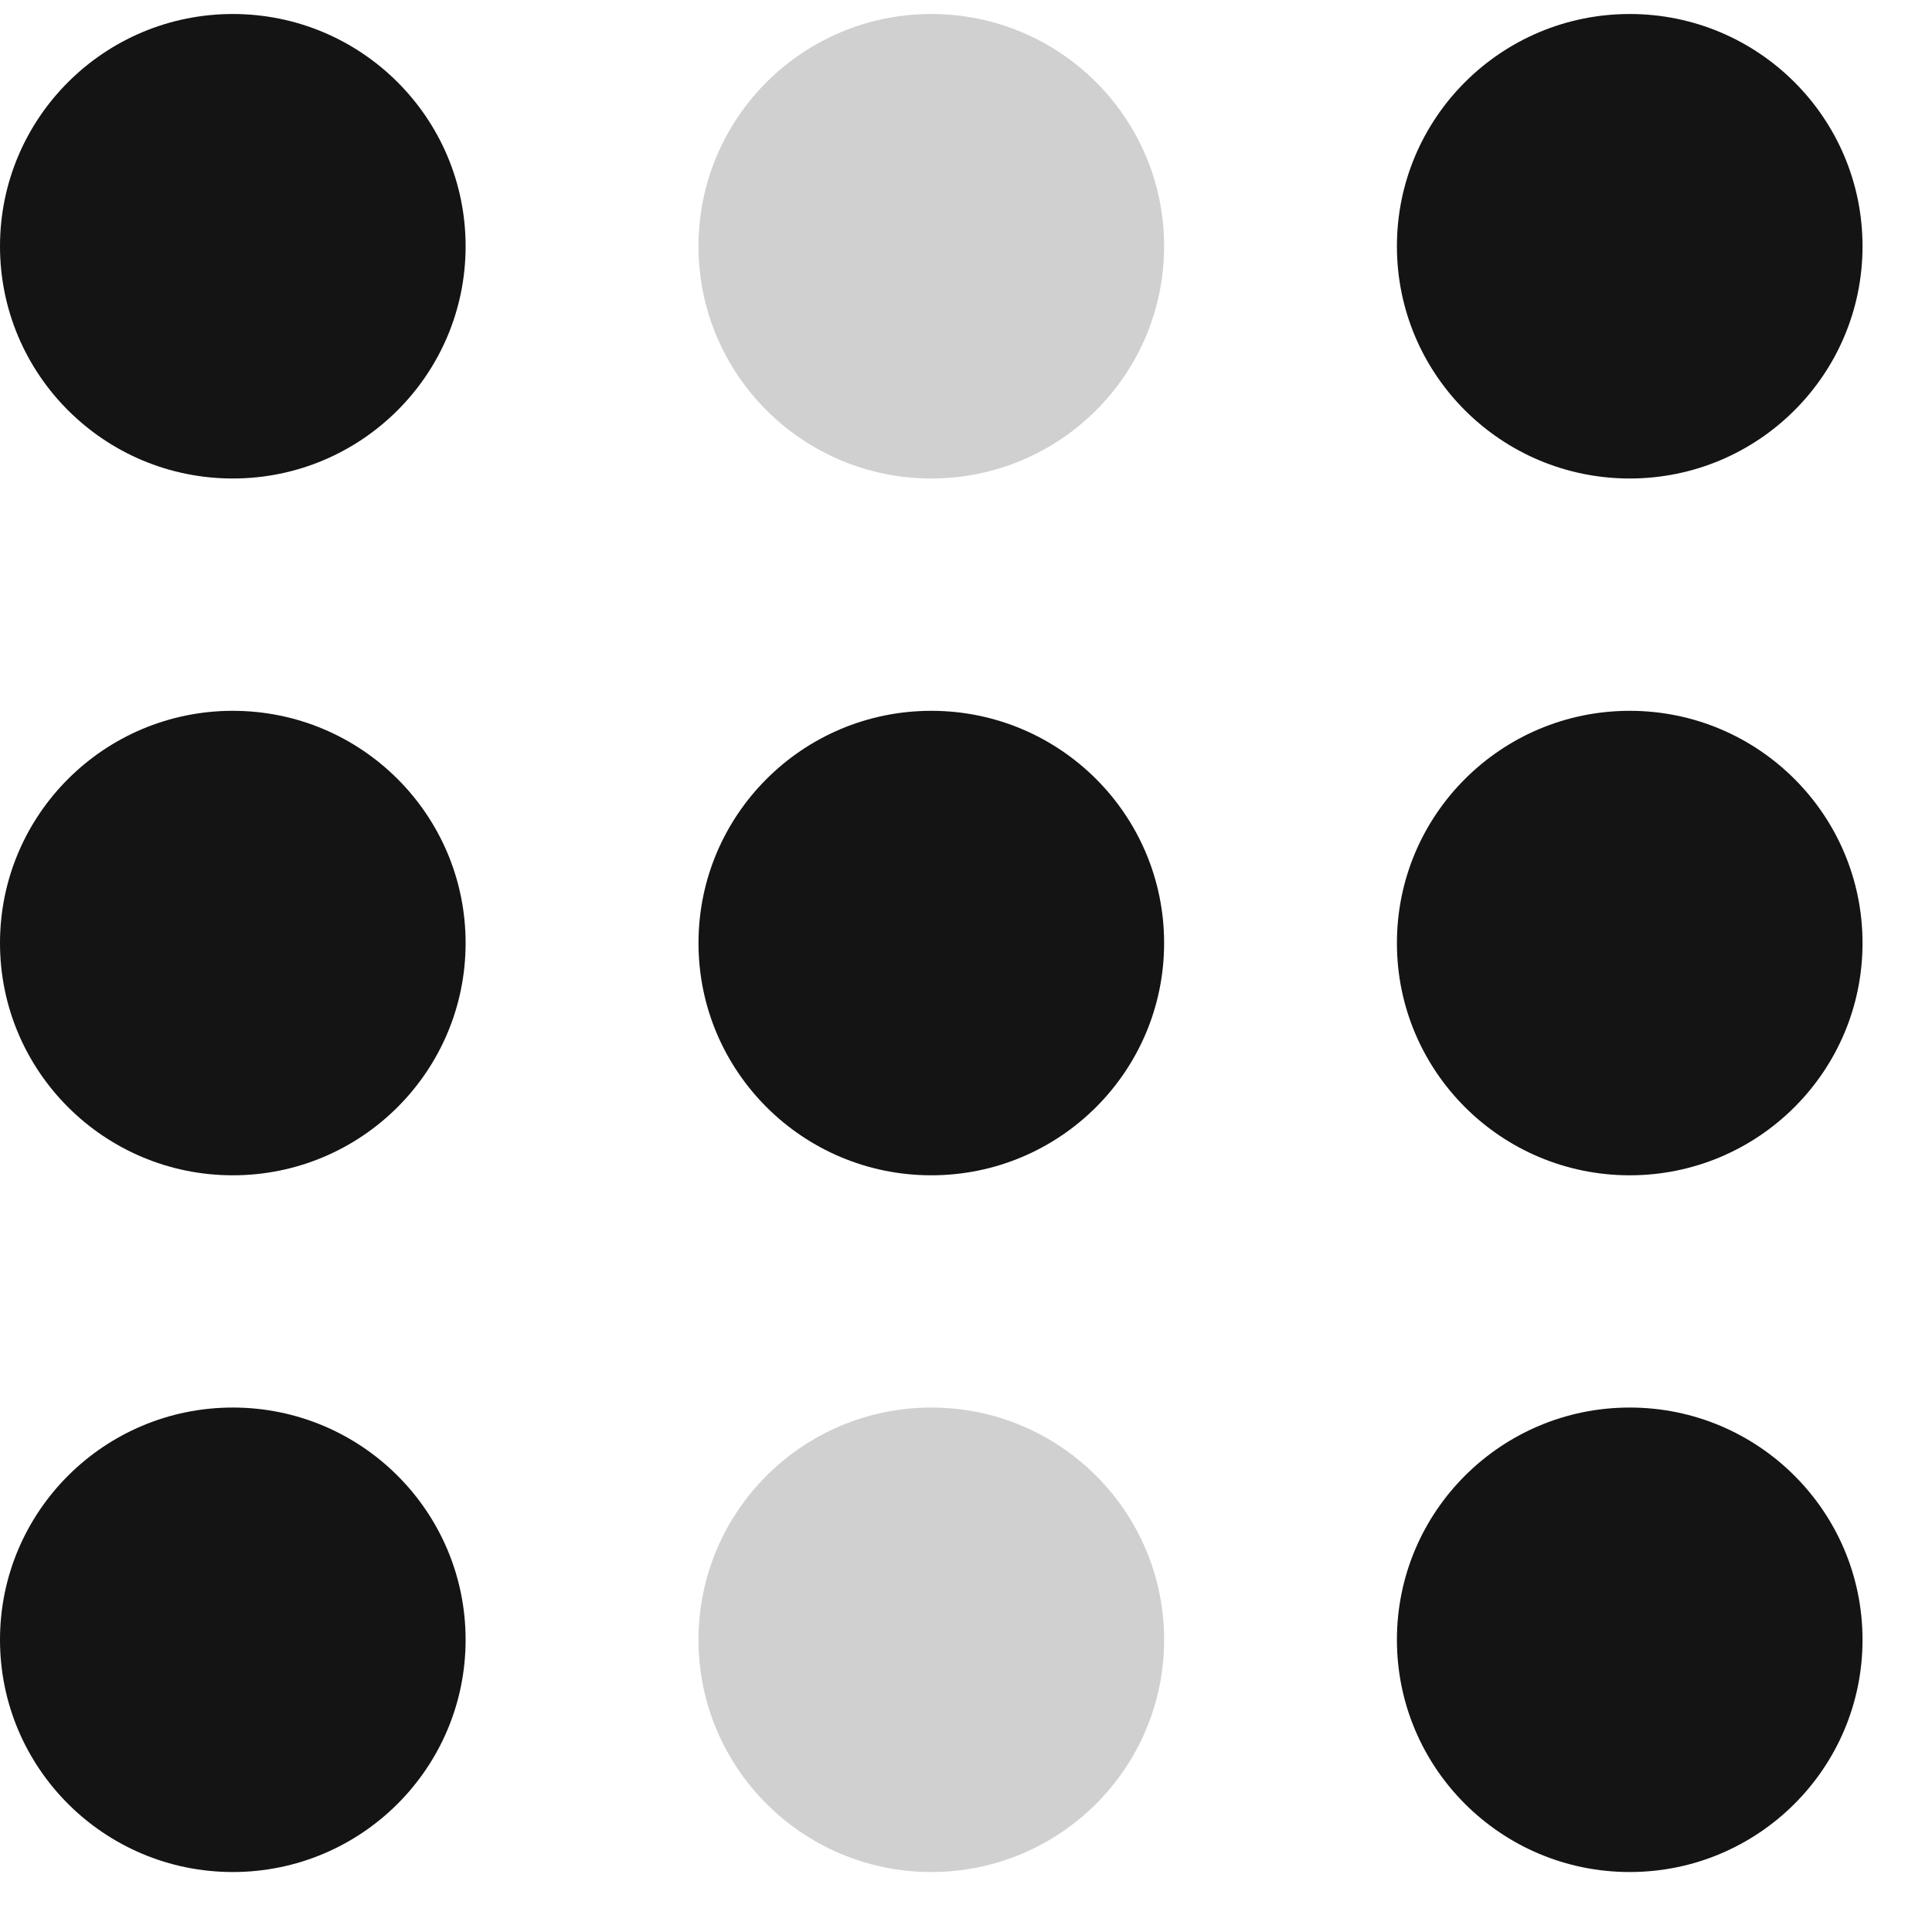 <svg width="24" height="24" xmlns="http://www.w3.org/2000/svg" fill="none">
 <g>
  <ellipse id="svg_1" fill="#141414" ry="2.885" rx="2.892" cy="11.715" cx="2.892"/>
  <ellipse id="svg_2" fill="#141414" ry="2.885" rx="2.892" cy="11.715" cx="11.569"/>
  <ellipse id="svg_3" fill="#141414" ry="2.885" rx="2.892" cy="20.37" cx="2.892"/>
  <ellipse id="svg_4" fill="#141414" ry="2.885" rx="2.892" cy="20.37" cx="20.245"/>
  <ellipse opacity="0.2" id="svg_5" fill="#141414" ry="2.885" rx="2.892" cy="20.37" cx="11.569"/>
  <ellipse id="svg_6" fill="#141414" ry="2.885" rx="2.892" cy="11.715" cx="20.245"/>
  <ellipse id="svg_7" fill="#141414" ry="2.885" rx="2.892" cy="3.059" cx="2.892"/>
  <ellipse id="svg_8" fill="#141414" ry="2.885" rx="2.892" cy="3.059" cx="11.569" opacity="0.2"/>
  <ellipse id="svg_9" fill="#141414" ry="2.885" rx="2.892" cy="3.059" cx="20.245"/>
 </g>
</svg>